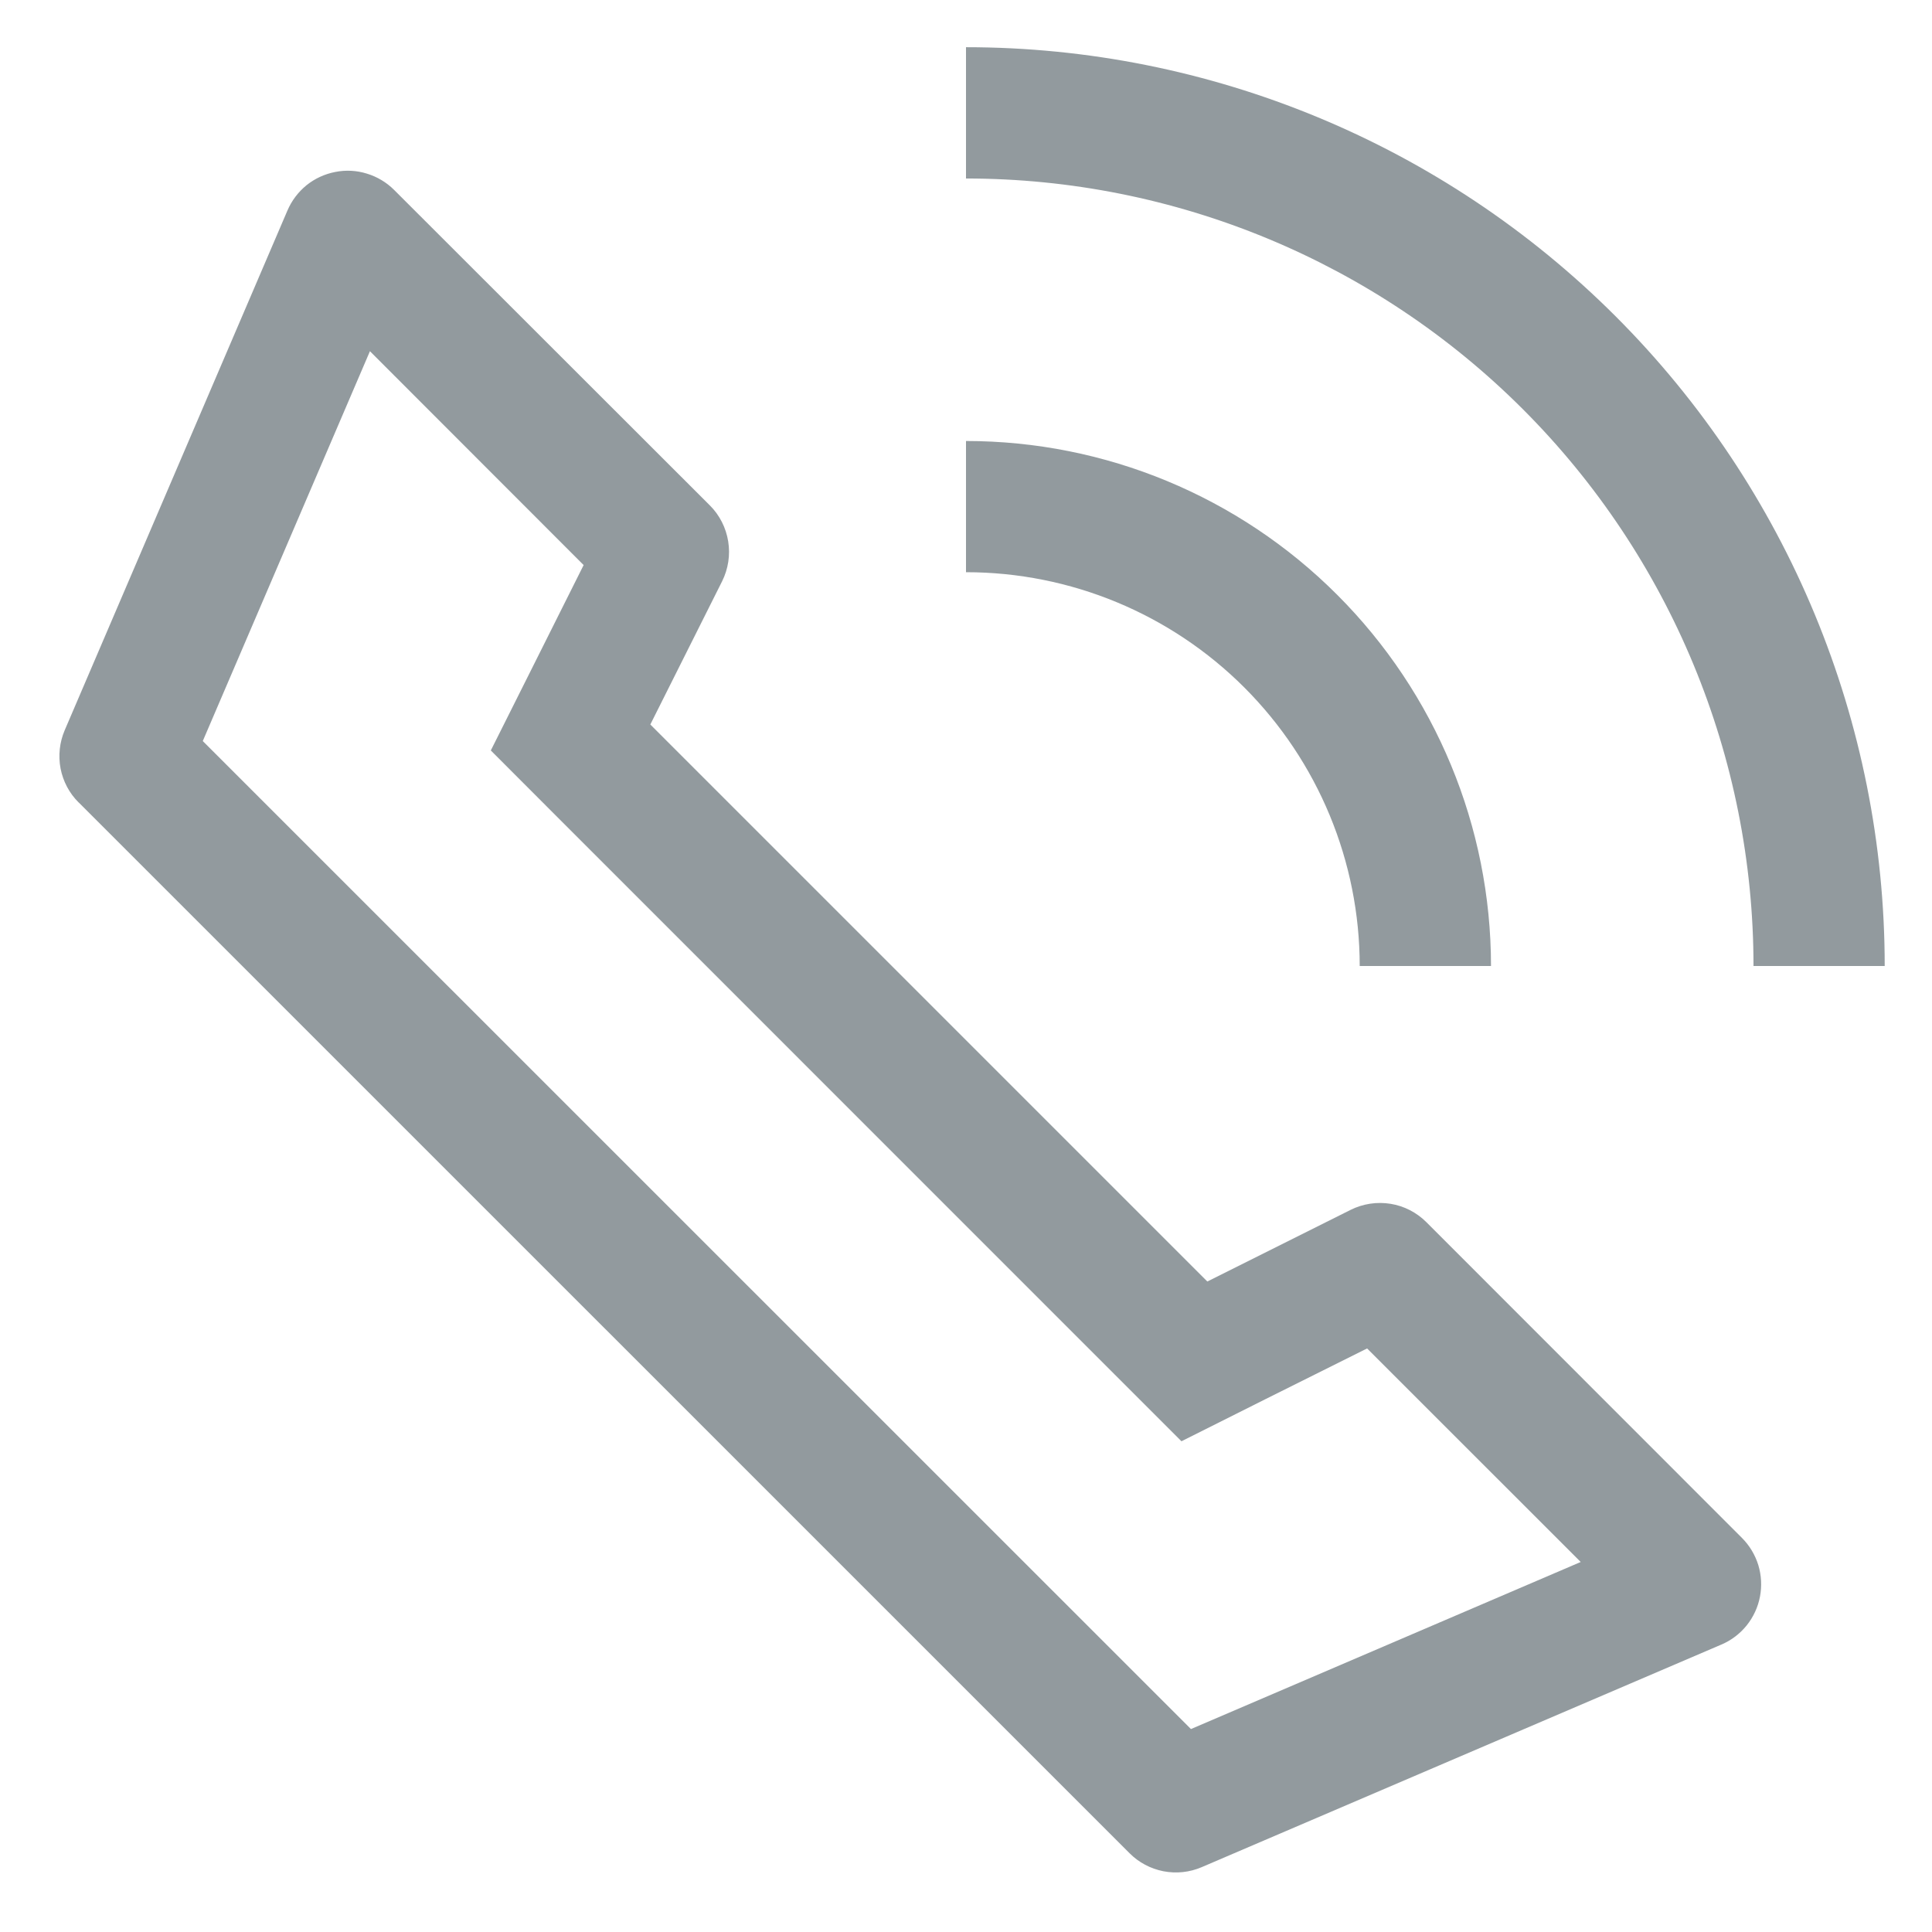 <svg width="23" height="23" viewBox="0 0 23 23" fill="none" xmlns="http://www.w3.org/2000/svg">
<path d="M0.937 9.553L13.447 22.062C13.557 22.173 13.698 22.247 13.851 22.277C14.004 22.306 14.162 22.29 14.306 22.228L20.493 19.578C20.611 19.528 20.714 19.449 20.794 19.35C20.874 19.25 20.928 19.133 20.952 19.008C20.976 18.882 20.969 18.753 20.932 18.631C20.894 18.509 20.827 18.398 20.737 18.308L16.981 14.55C16.865 14.434 16.716 14.357 16.554 14.331C16.392 14.305 16.226 14.33 16.079 14.403L14.373 15.256L7.742 8.625L8.597 6.919C8.67 6.772 8.695 6.606 8.669 6.445C8.643 6.283 8.567 6.133 8.451 6.017L4.692 2.261C4.602 2.171 4.49 2.104 4.368 2.067C4.246 2.029 4.117 2.022 3.992 2.047C3.866 2.071 3.749 2.125 3.649 2.205C3.55 2.286 3.472 2.389 3.422 2.506L0.77 8.694C0.709 8.837 0.692 8.996 0.721 9.149C0.751 9.302 0.825 9.443 0.936 9.553H0.937ZM2.414 8.822L4.404 4.181L6.948 6.727L6.347 7.928L5.843 8.934L6.639 9.731L13.268 16.361L14.065 17.158L15.072 16.653L16.275 16.053L18.818 18.595L14.178 20.584L2.414 8.822ZM11.5 6.812V5.25C13.157 5.25 14.747 5.908 15.919 7.081C17.091 8.253 17.75 9.842 17.75 11.5H16.187C16.187 10.257 15.693 9.065 14.814 8.185C13.935 7.306 12.743 6.812 11.5 6.812ZM11.5 2.125V0.562C14.4 0.562 17.183 1.715 19.234 3.766C21.285 5.817 22.437 8.599 22.437 11.5H20.875C20.875 9.014 19.887 6.629 18.129 4.871C16.371 3.113 13.986 2.125 11.5 2.125Z" fill="#26373E" fill-opacity="0.5"/>
</svg>
